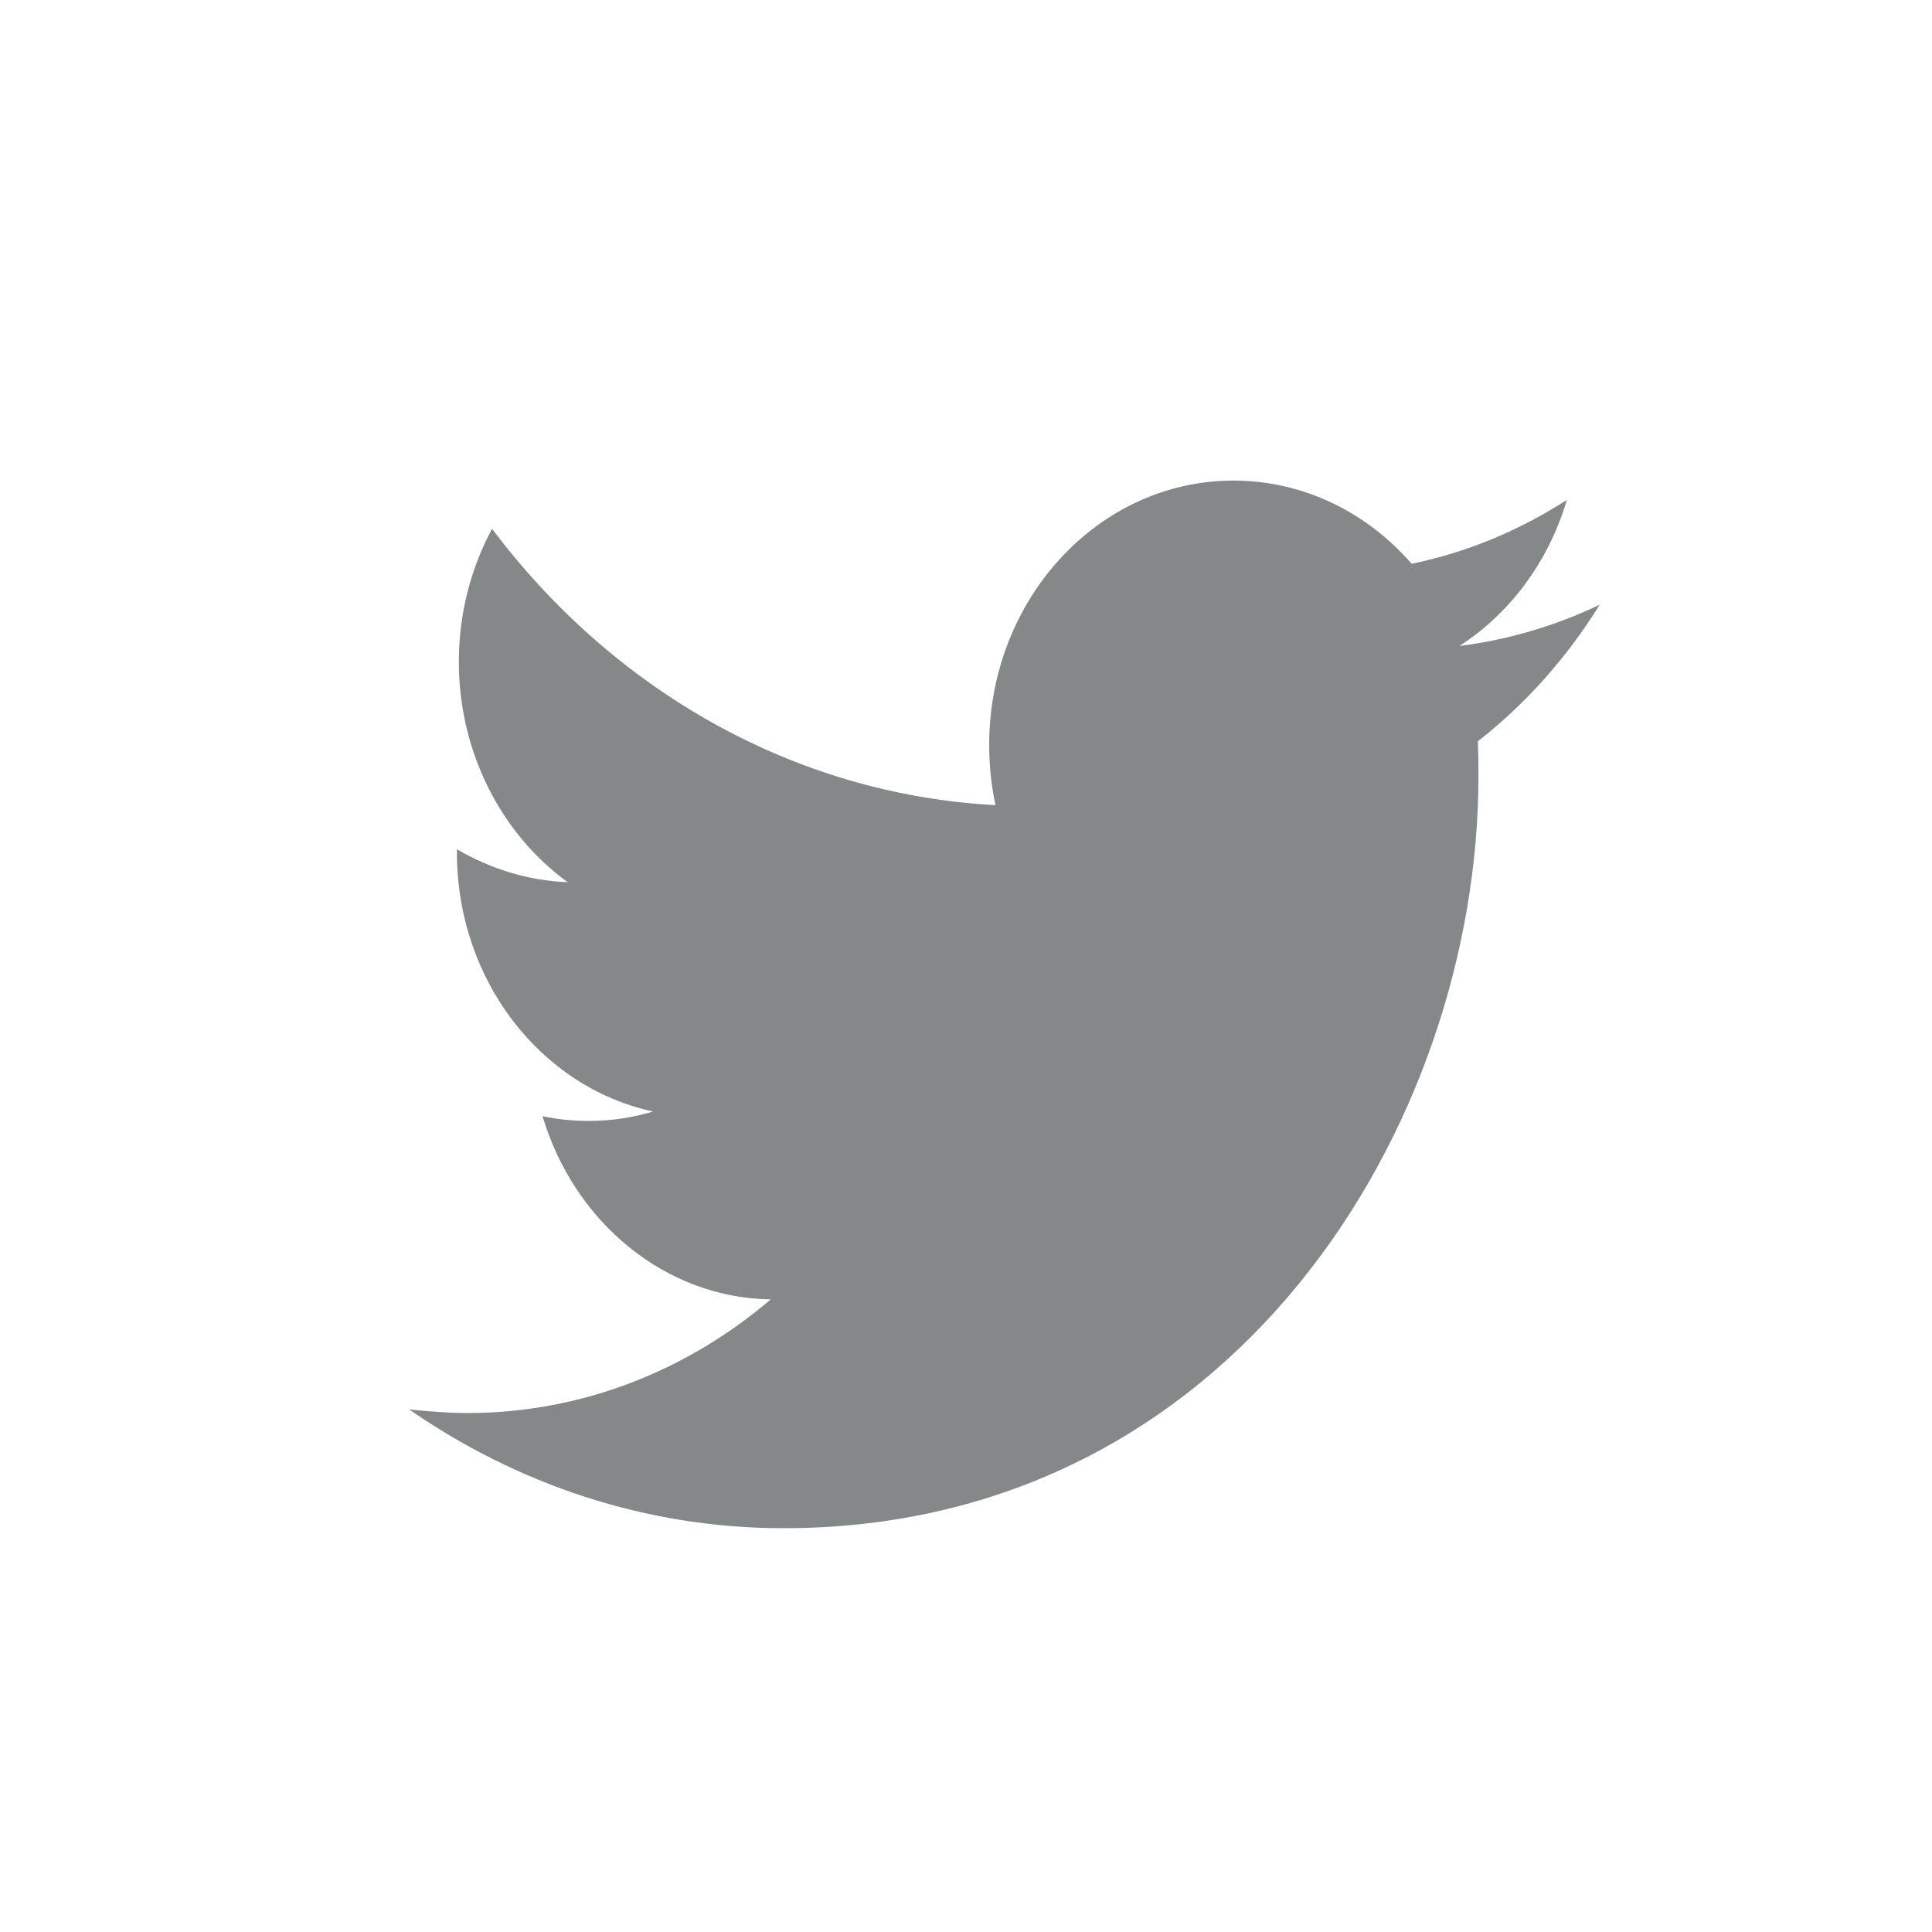 <svg width="16" height="16" viewBox="0 0 16 16" fill="none" xmlns="http://www.w3.org/2000/svg">
<path fill-rule="evenodd" clip-rule="evenodd" d="M12.239 6.139C12.243 6.235 12.244 6.33 12.244 6.425C12.244 9.318 10.21 12.656 6.489 12.656C5.346 12.656 4.284 12.292 3.388 11.672C3.547 11.689 3.707 11.702 3.871 11.702C4.818 11.702 5.691 11.351 6.383 10.761C5.498 10.748 4.751 10.111 4.493 9.244C4.617 9.27 4.744 9.283 4.875 9.283C5.058 9.283 5.237 9.257 5.408 9.205C4.482 9.005 3.784 8.121 3.784 7.059C3.784 7.046 3.784 7.041 3.784 7.033C4.057 7.193 4.369 7.293 4.701 7.306C4.158 6.911 3.8 6.239 3.8 5.48C3.8 5.081 3.9 4.704 4.075 4.379C5.072 5.706 6.563 6.577 8.244 6.668C8.21 6.508 8.192 6.339 8.192 6.17C8.192 4.96 9.098 3.98 10.215 3.98C10.797 3.98 11.322 4.245 11.691 4.669C12.152 4.574 12.585 4.392 12.976 4.14C12.825 4.652 12.504 5.081 12.086 5.35C12.495 5.298 12.886 5.181 13.248 5.008C12.976 5.446 12.634 5.831 12.239 6.139Z" fill="#848888"/>
</svg>
